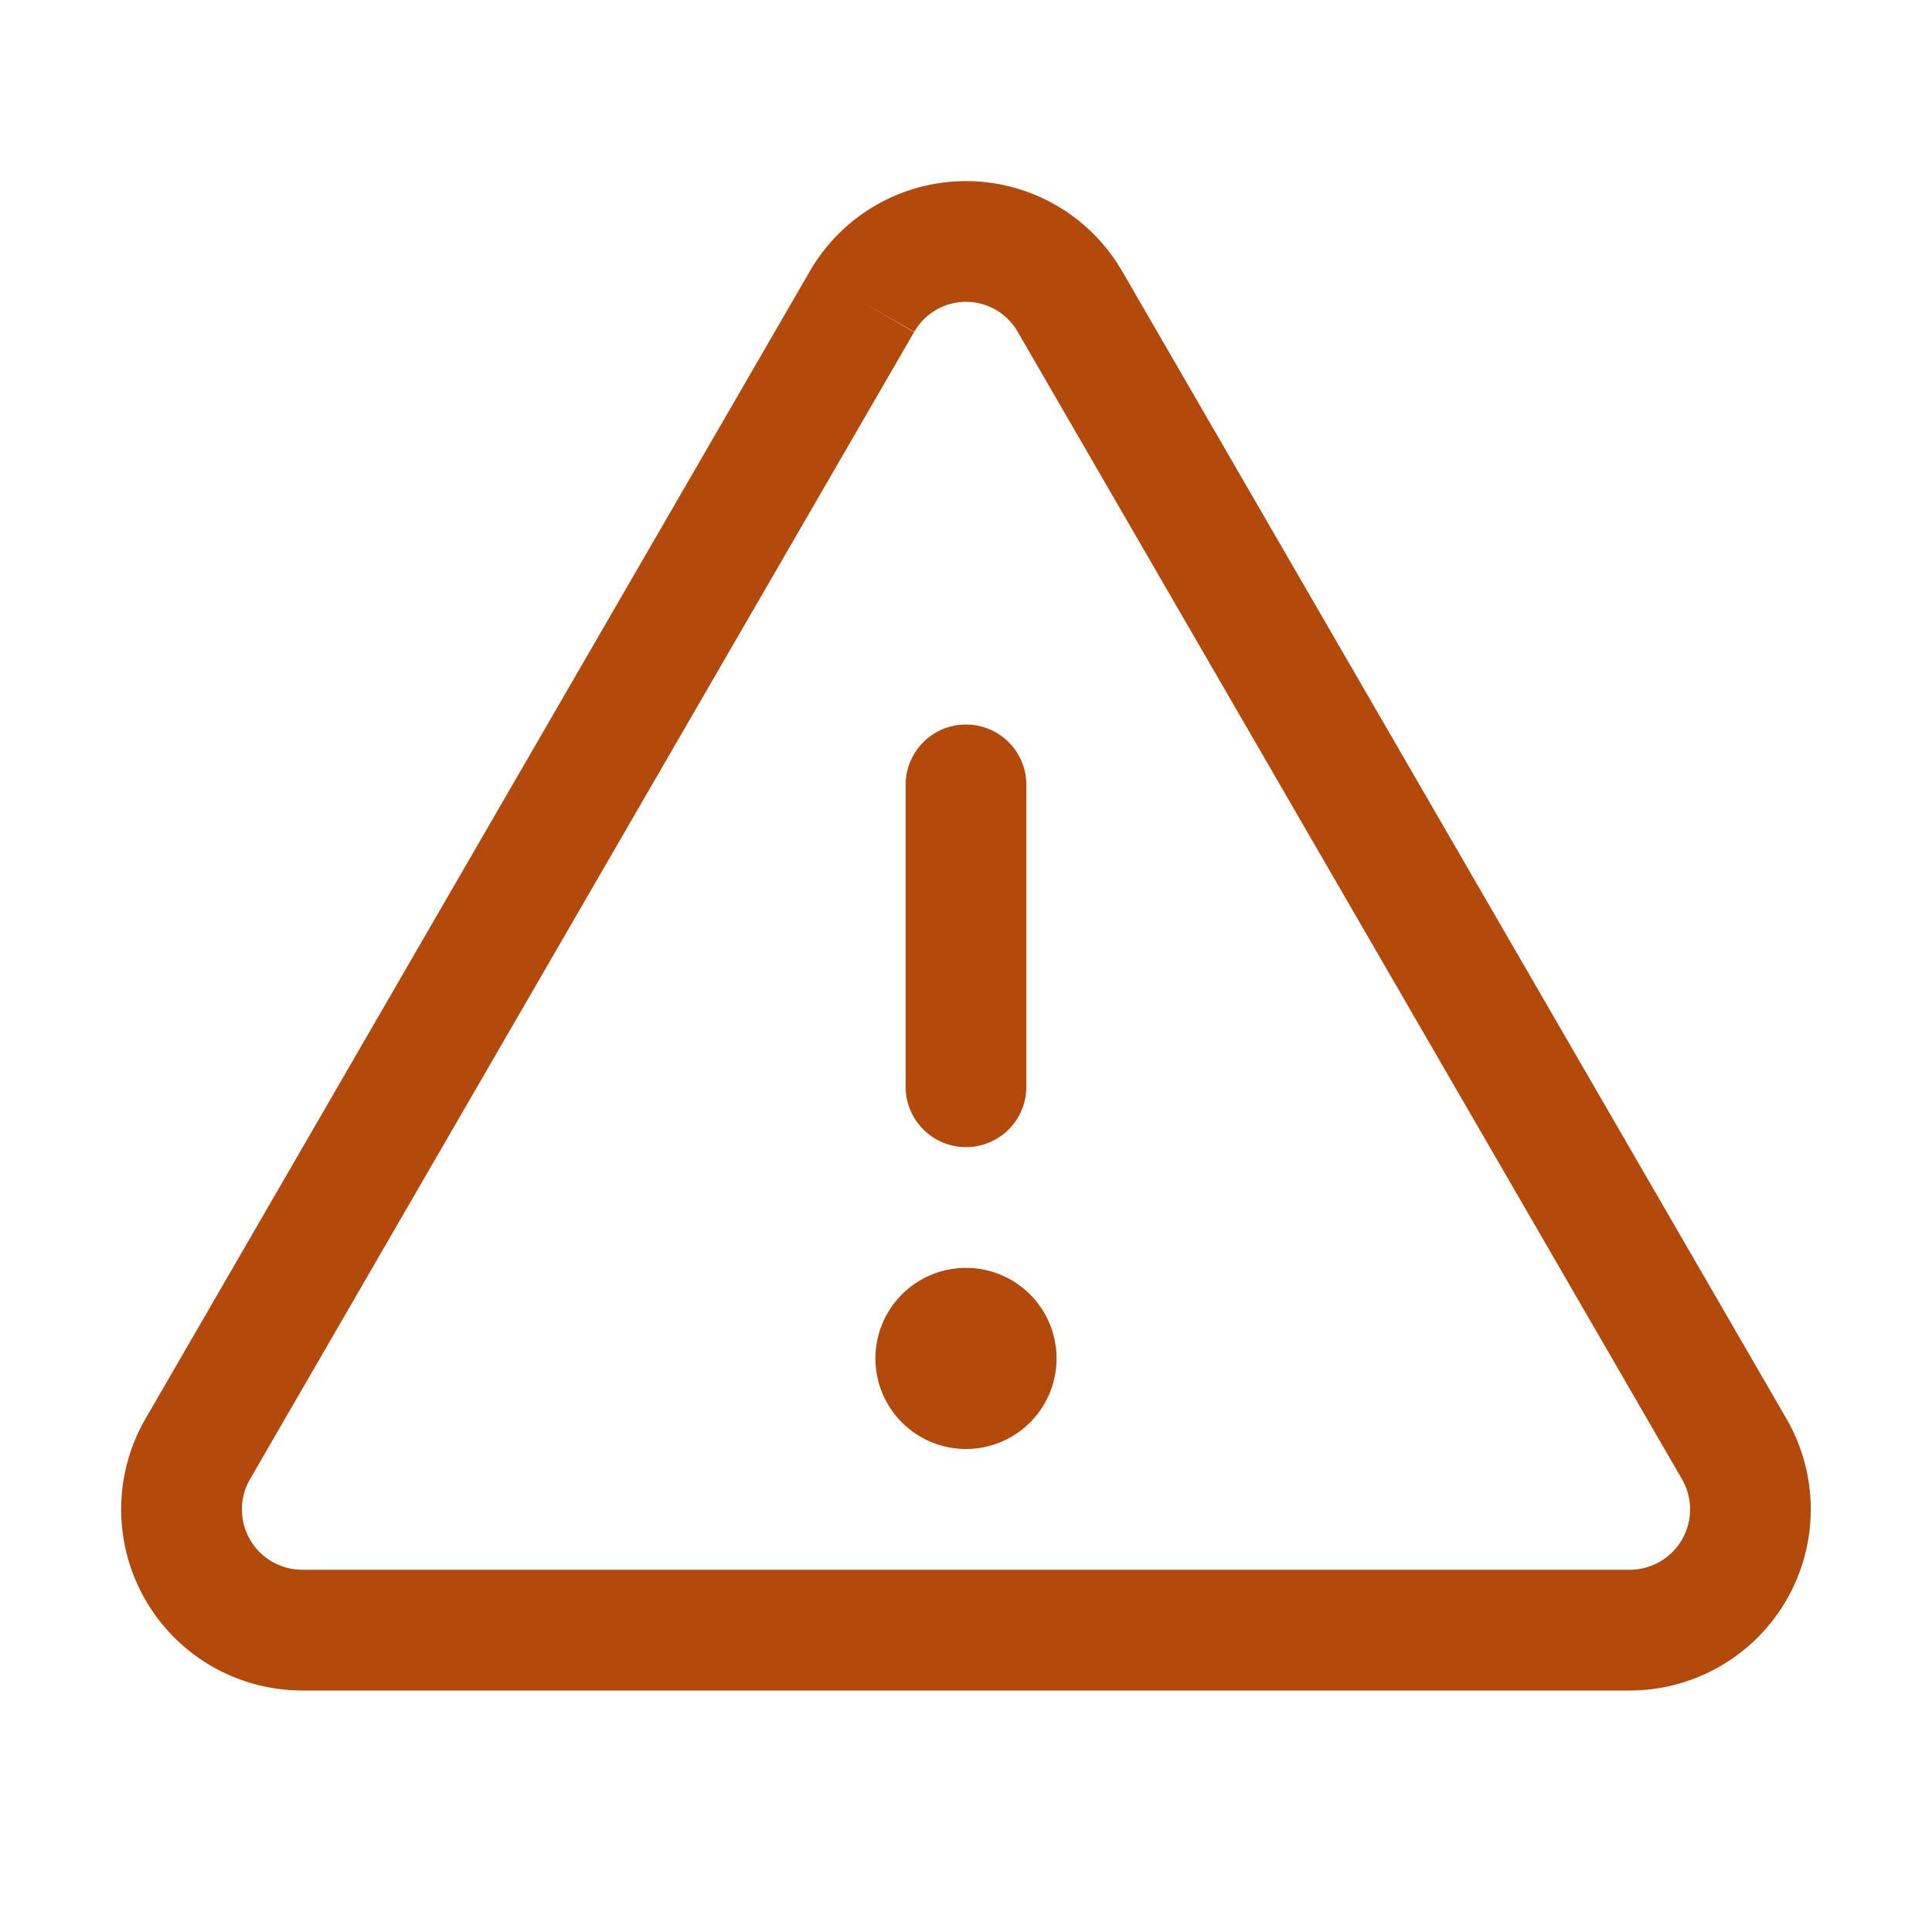 <svg xmlns="http://www.w3.org/2000/svg" width="24" height="24" fill="none" viewBox="0 0 32 32"><path fill="#b34a0b" fill-rule="evenodd" d="M16 12a1 1 0 0 1 1 1v5a1 1 0 1 1-2 0v-5a1 1 0 0 1 1-1" clip-rule="evenodd"/><path fill="#b34a0b" fill-rule="evenodd" d="M14.501 3.403a2.987 2.987 0 0 1 4.09 1.098l.002.002L29.59 23.5a3 3 0 0 1-2.588 4.5H4.996a3 3 0 0 1-2.587-4.5L13.407 4.503l.001-.002a3 3 0 0 1 1.093-1.098M14.275 5l.865.501L4.141 24.5a1 1 0 0 0 .861 1.5h21.996a1 1 0 0 0 .861-1.5L16.857 5.497a.987.987 0 0 0-1.714 0z" clip-rule="evenodd"/><path fill="#b34a0b" d="M16 24a1.5 1.5 0 1 0 0-3 1.5 1.5 0 0 0 0 3"/></svg>